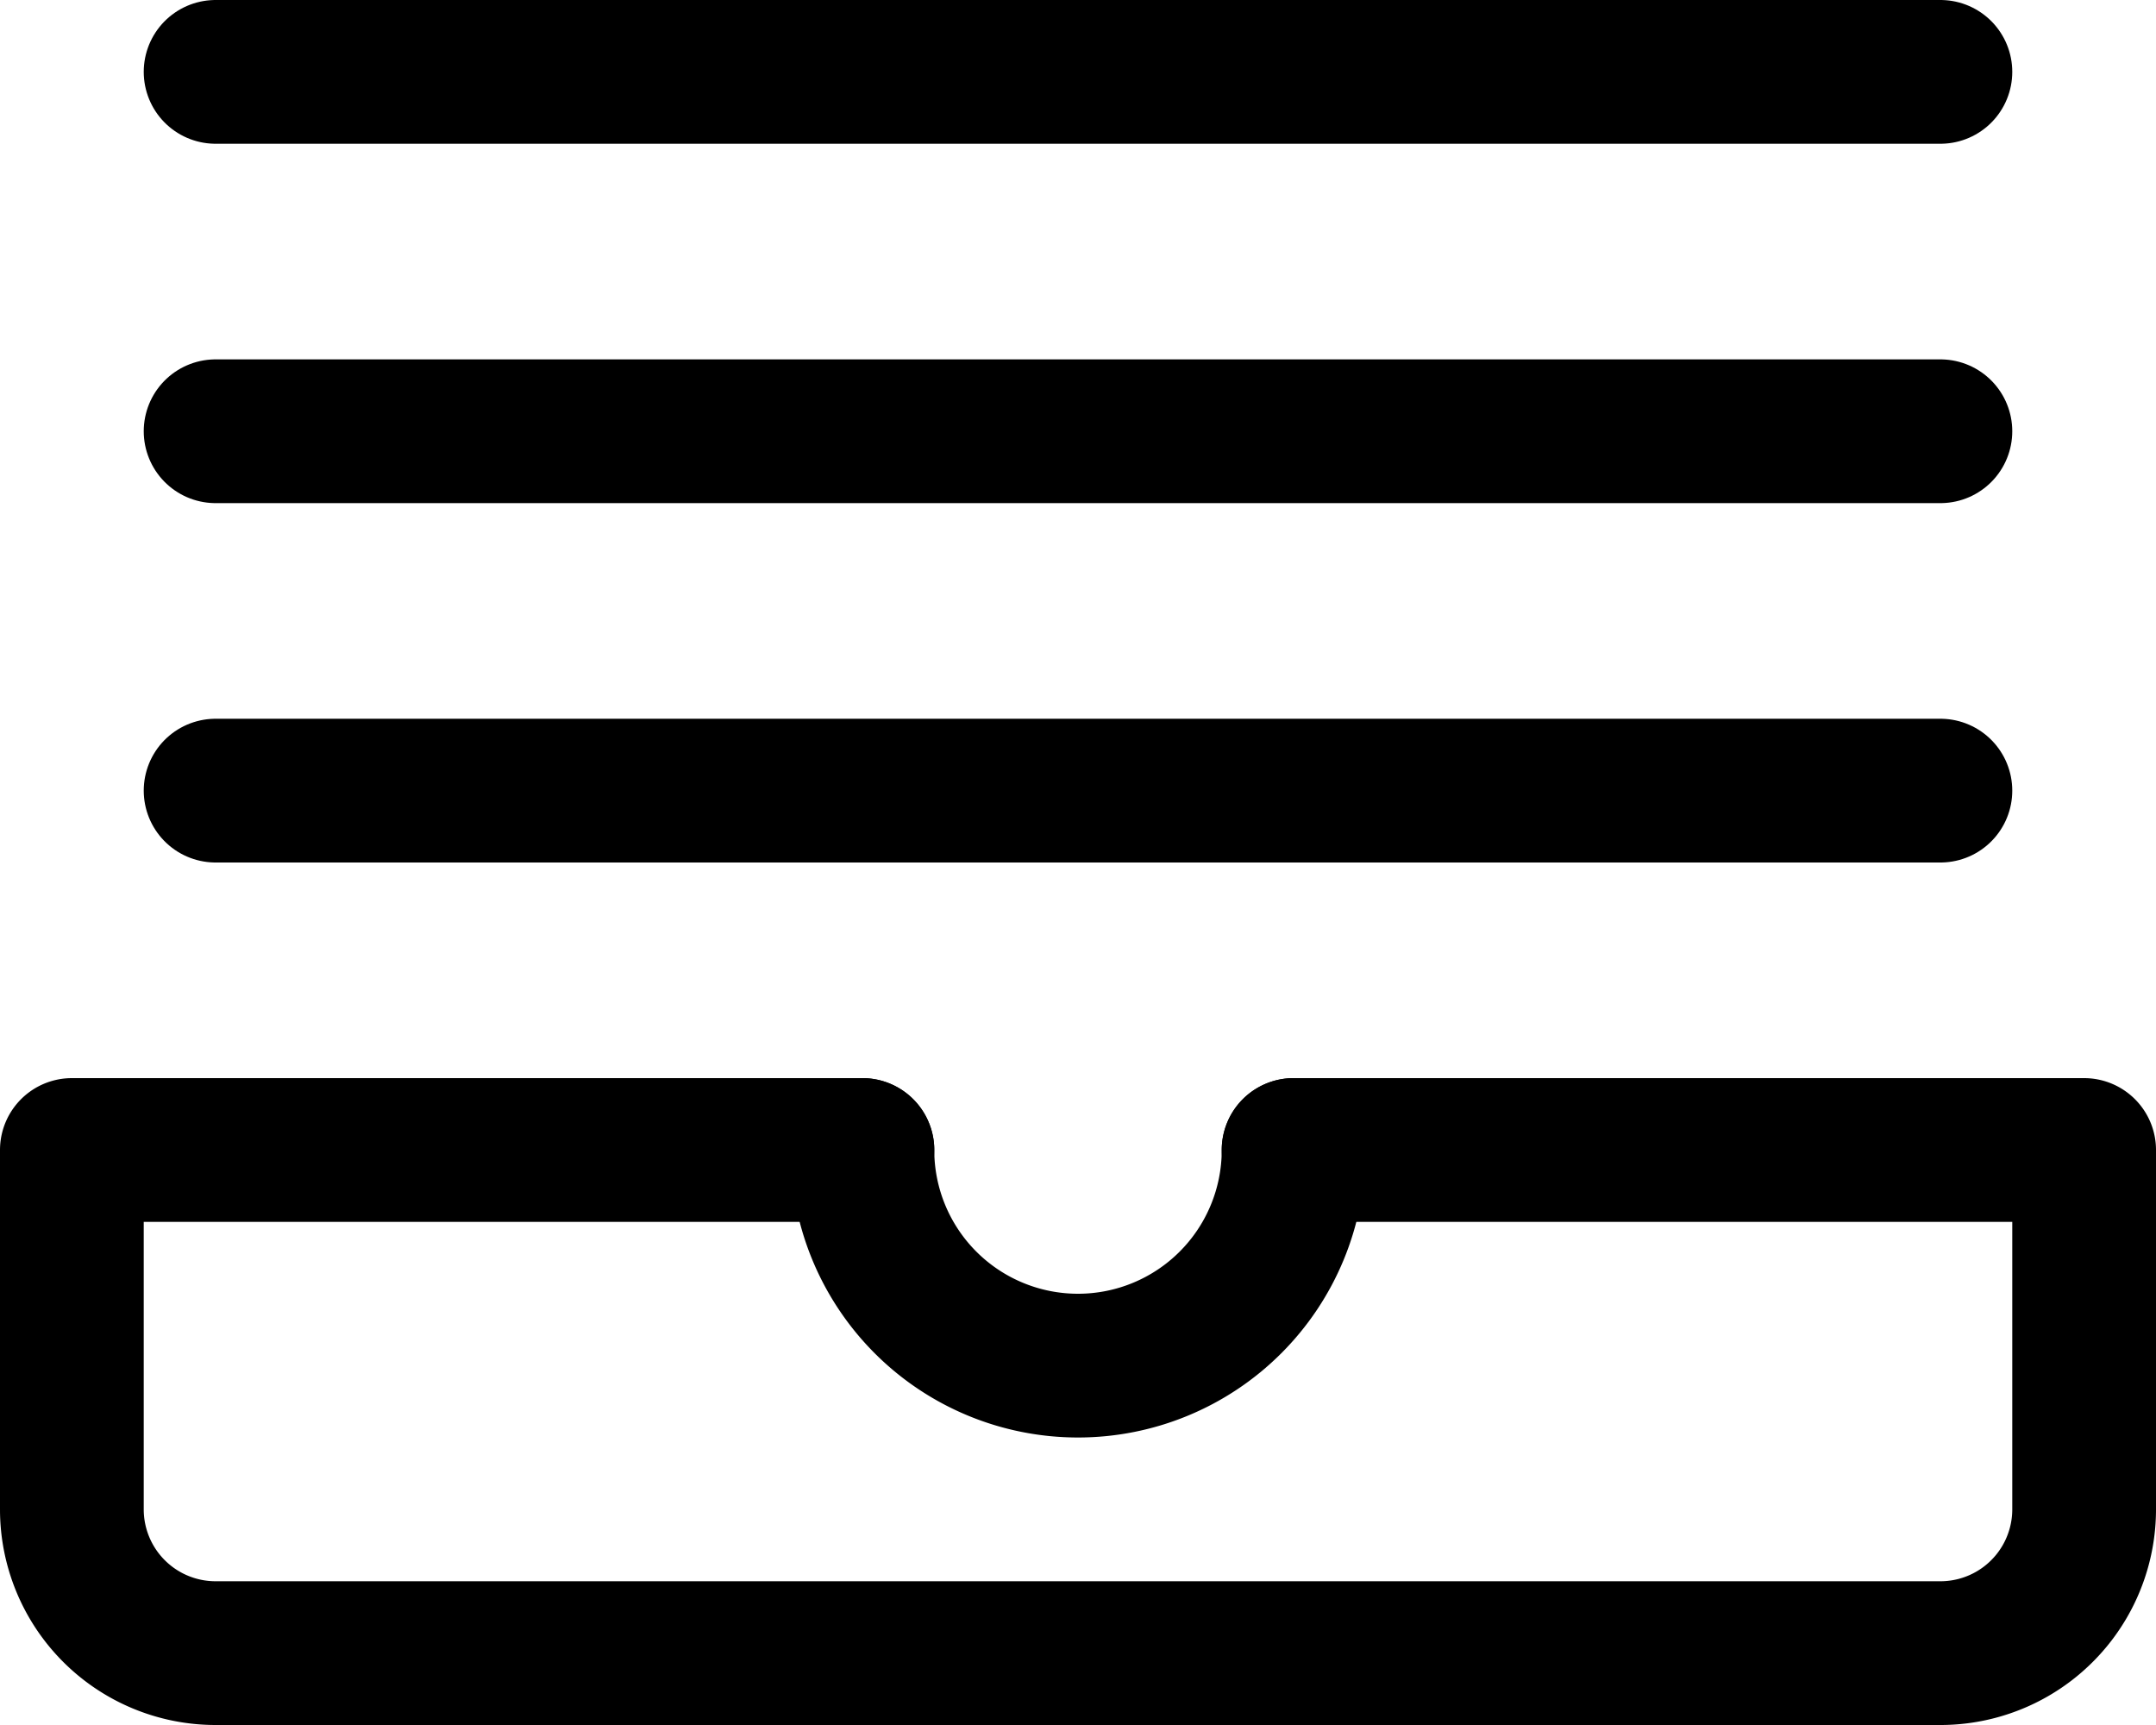 <svg xmlns="http://www.w3.org/2000/svg" viewBox="0 0 30 24"><defs><style>.cls-1{fill:none;stroke:#000;stroke-linecap:round;stroke-linejoin:round;stroke-width:2px;}</style></defs><title>content-archive</title><g id="Layer_2" data-name="Layer 2"><g id="Content"><g id="content-archive"><path class="cls-1" d="M18,16H29v5a2,2,0,0,1-2,2H3a2,2,0,0,1-2-2V16H12"/><path class="cls-1" d="M18,16a3,3,0,0,1-6,0"/><line class="cls-1" x1="3" y1="11" x2="27" y2="11"/><line class="cls-1" x1="3" y1="6" x2="27" y2="6"/><line class="cls-1" x1="3" y1="1" x2="27" y2="1"/></g></g></g></svg>